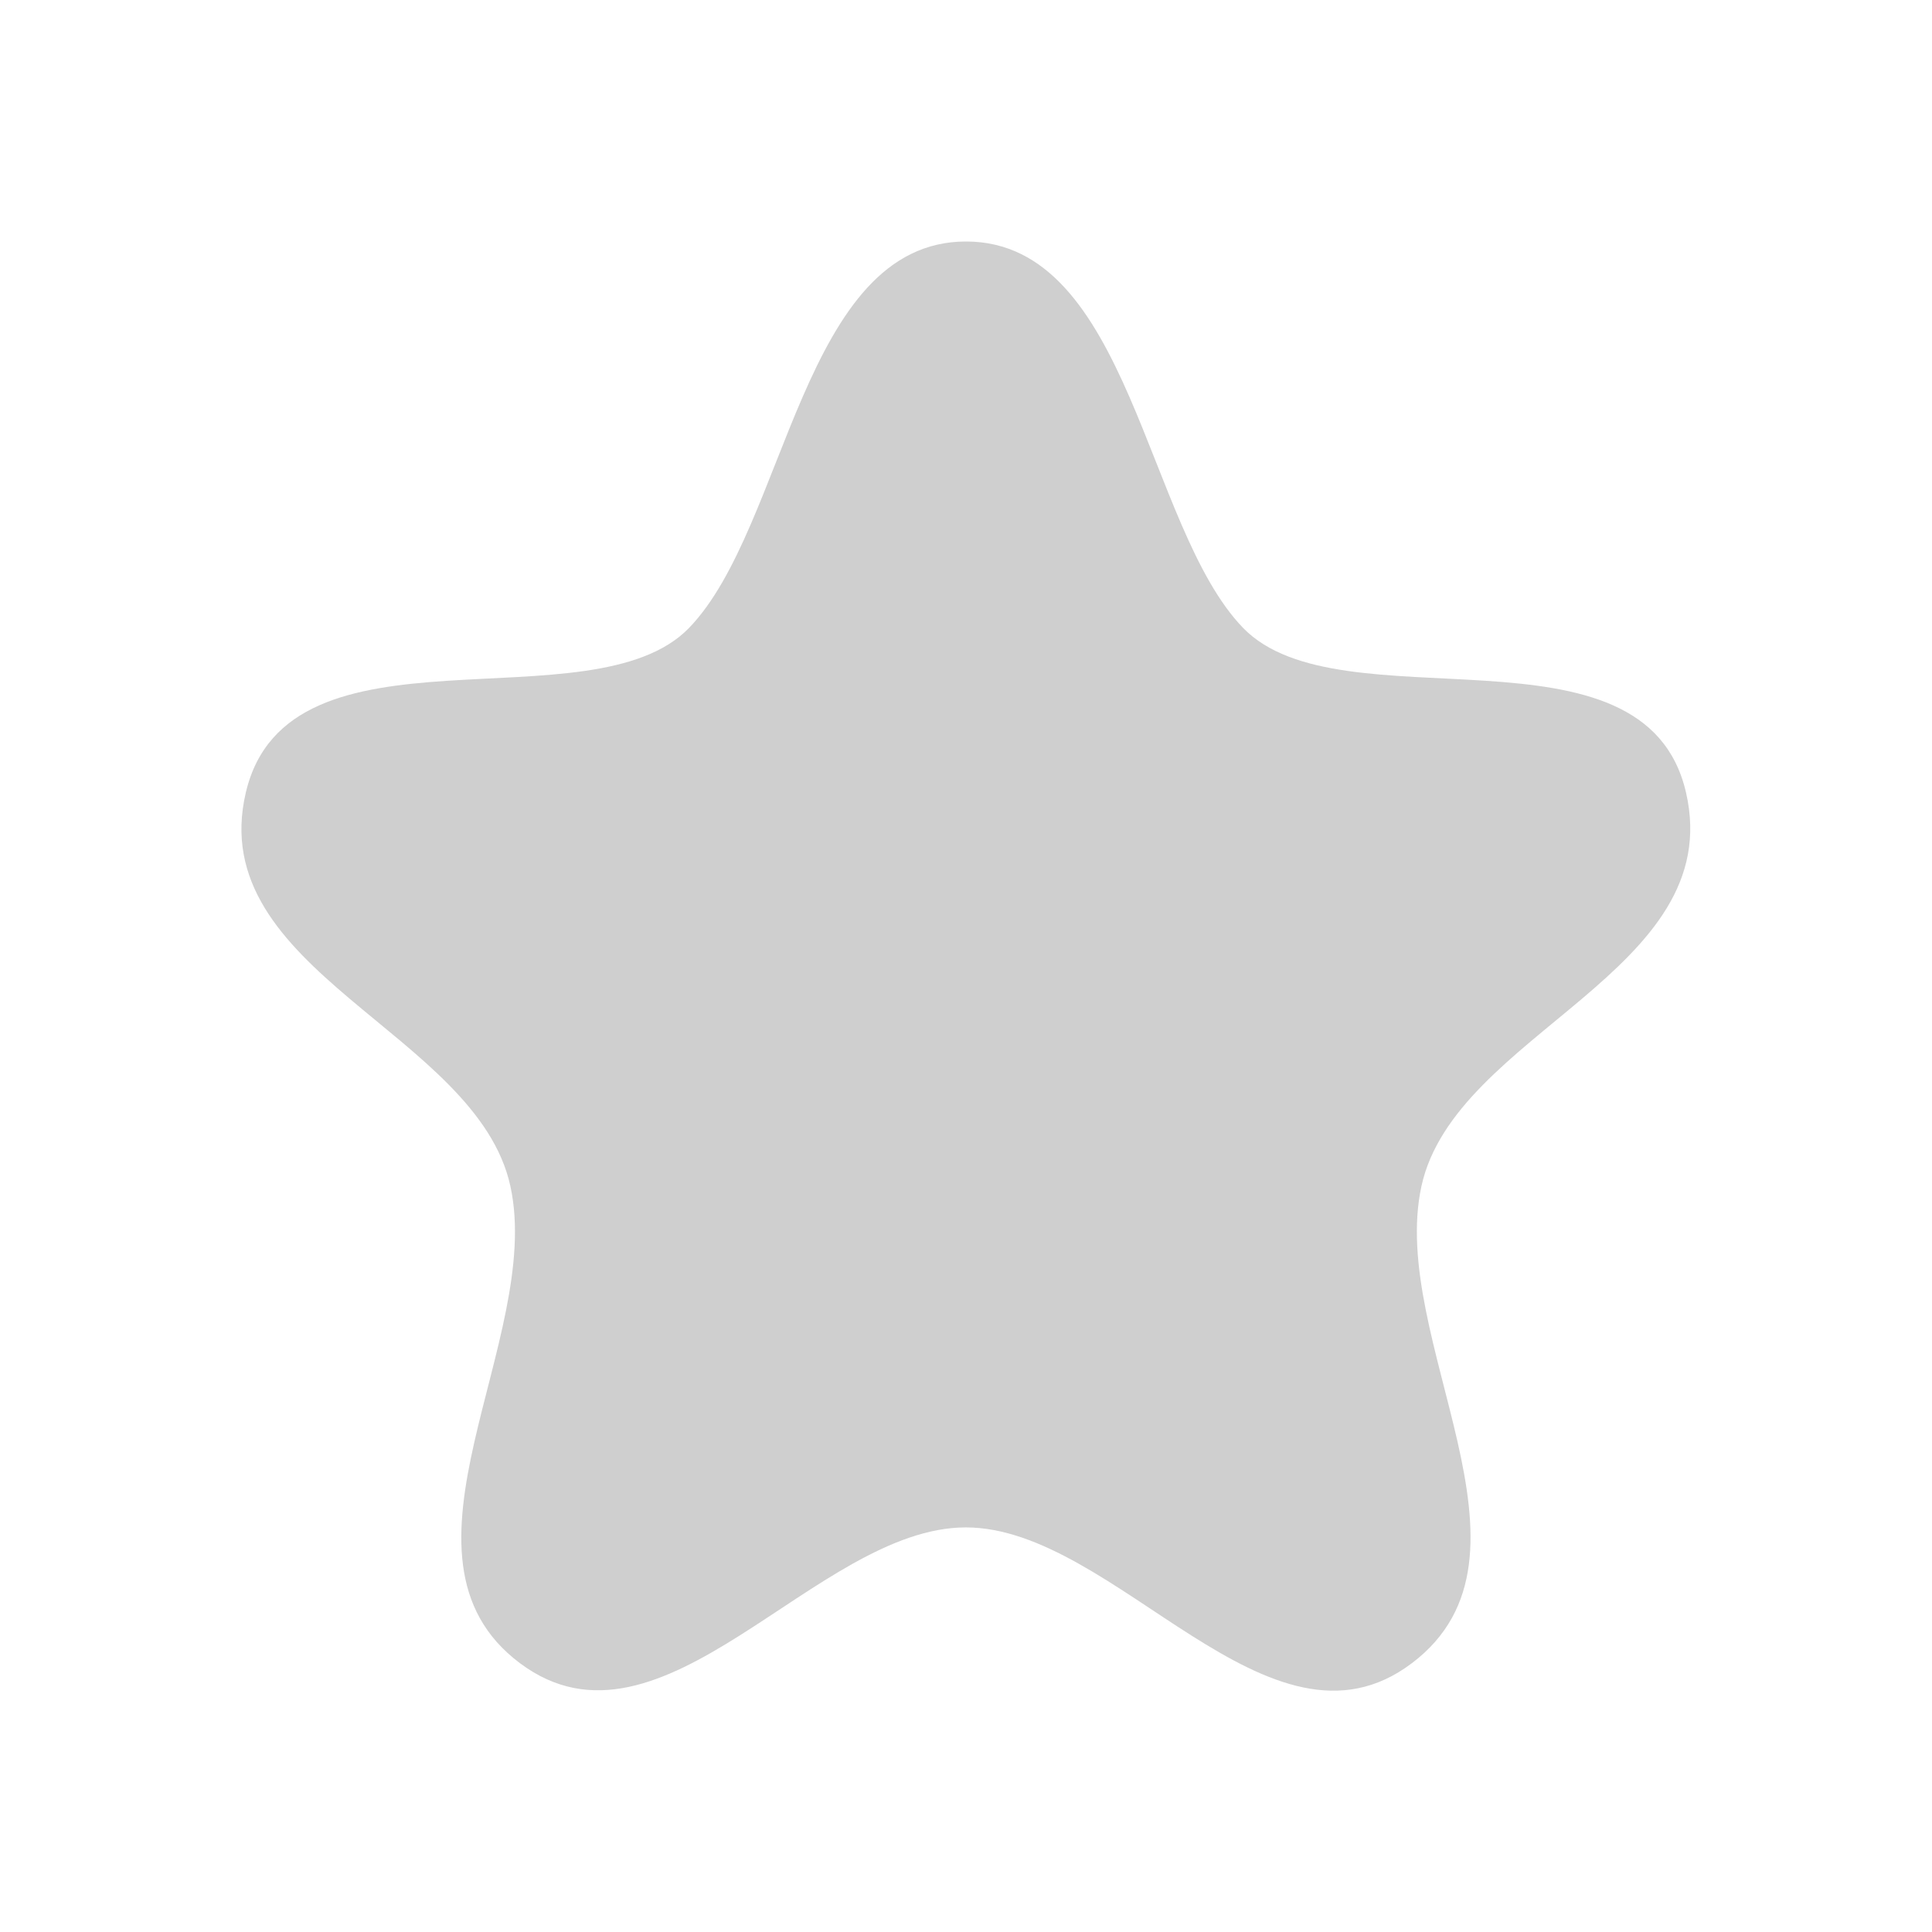 <svg xmlns="http://www.w3.org/2000/svg" xmlns:xlink="http://www.w3.org/1999/xlink" width="12" height="12" viewBox="0 0 12 12">
  <defs>
    <clipPath id="clip-path">
      <rect id="Star_Background_Mask_" data-name="Star (Background/Mask)" width="12" height="12" fill="#cfcfcf"/>
    </clipPath>
  </defs>
  <g id="Star" clip-path="url(#clip-path)">
    <g id="Iconly_Curved_Star" data-name="Iconly/Curved/Star" transform="translate(1.5 1.5)">
      <g id="Star-2" data-name="Star">
        <path id="Stroke_1" data-name="Stroke 1" d="M2.78,2.4C2.173,3.026.289,2.31.027,3.422S1.461,4.912,1.67,5.867s-.826,2.3.059,2.963,1.838-.843,2.77-.843S6.385,9.5,7.27,8.83s-.15-2.009.059-2.963,1.9-1.332,1.643-2.445S6.827,3.026,6.221,2.4,5.518,0,4.5,0,3.386,1.773,2.78,2.4Z" fill="#cfcfcf"/>
      </g>
    </g>
  </g>
</svg>
